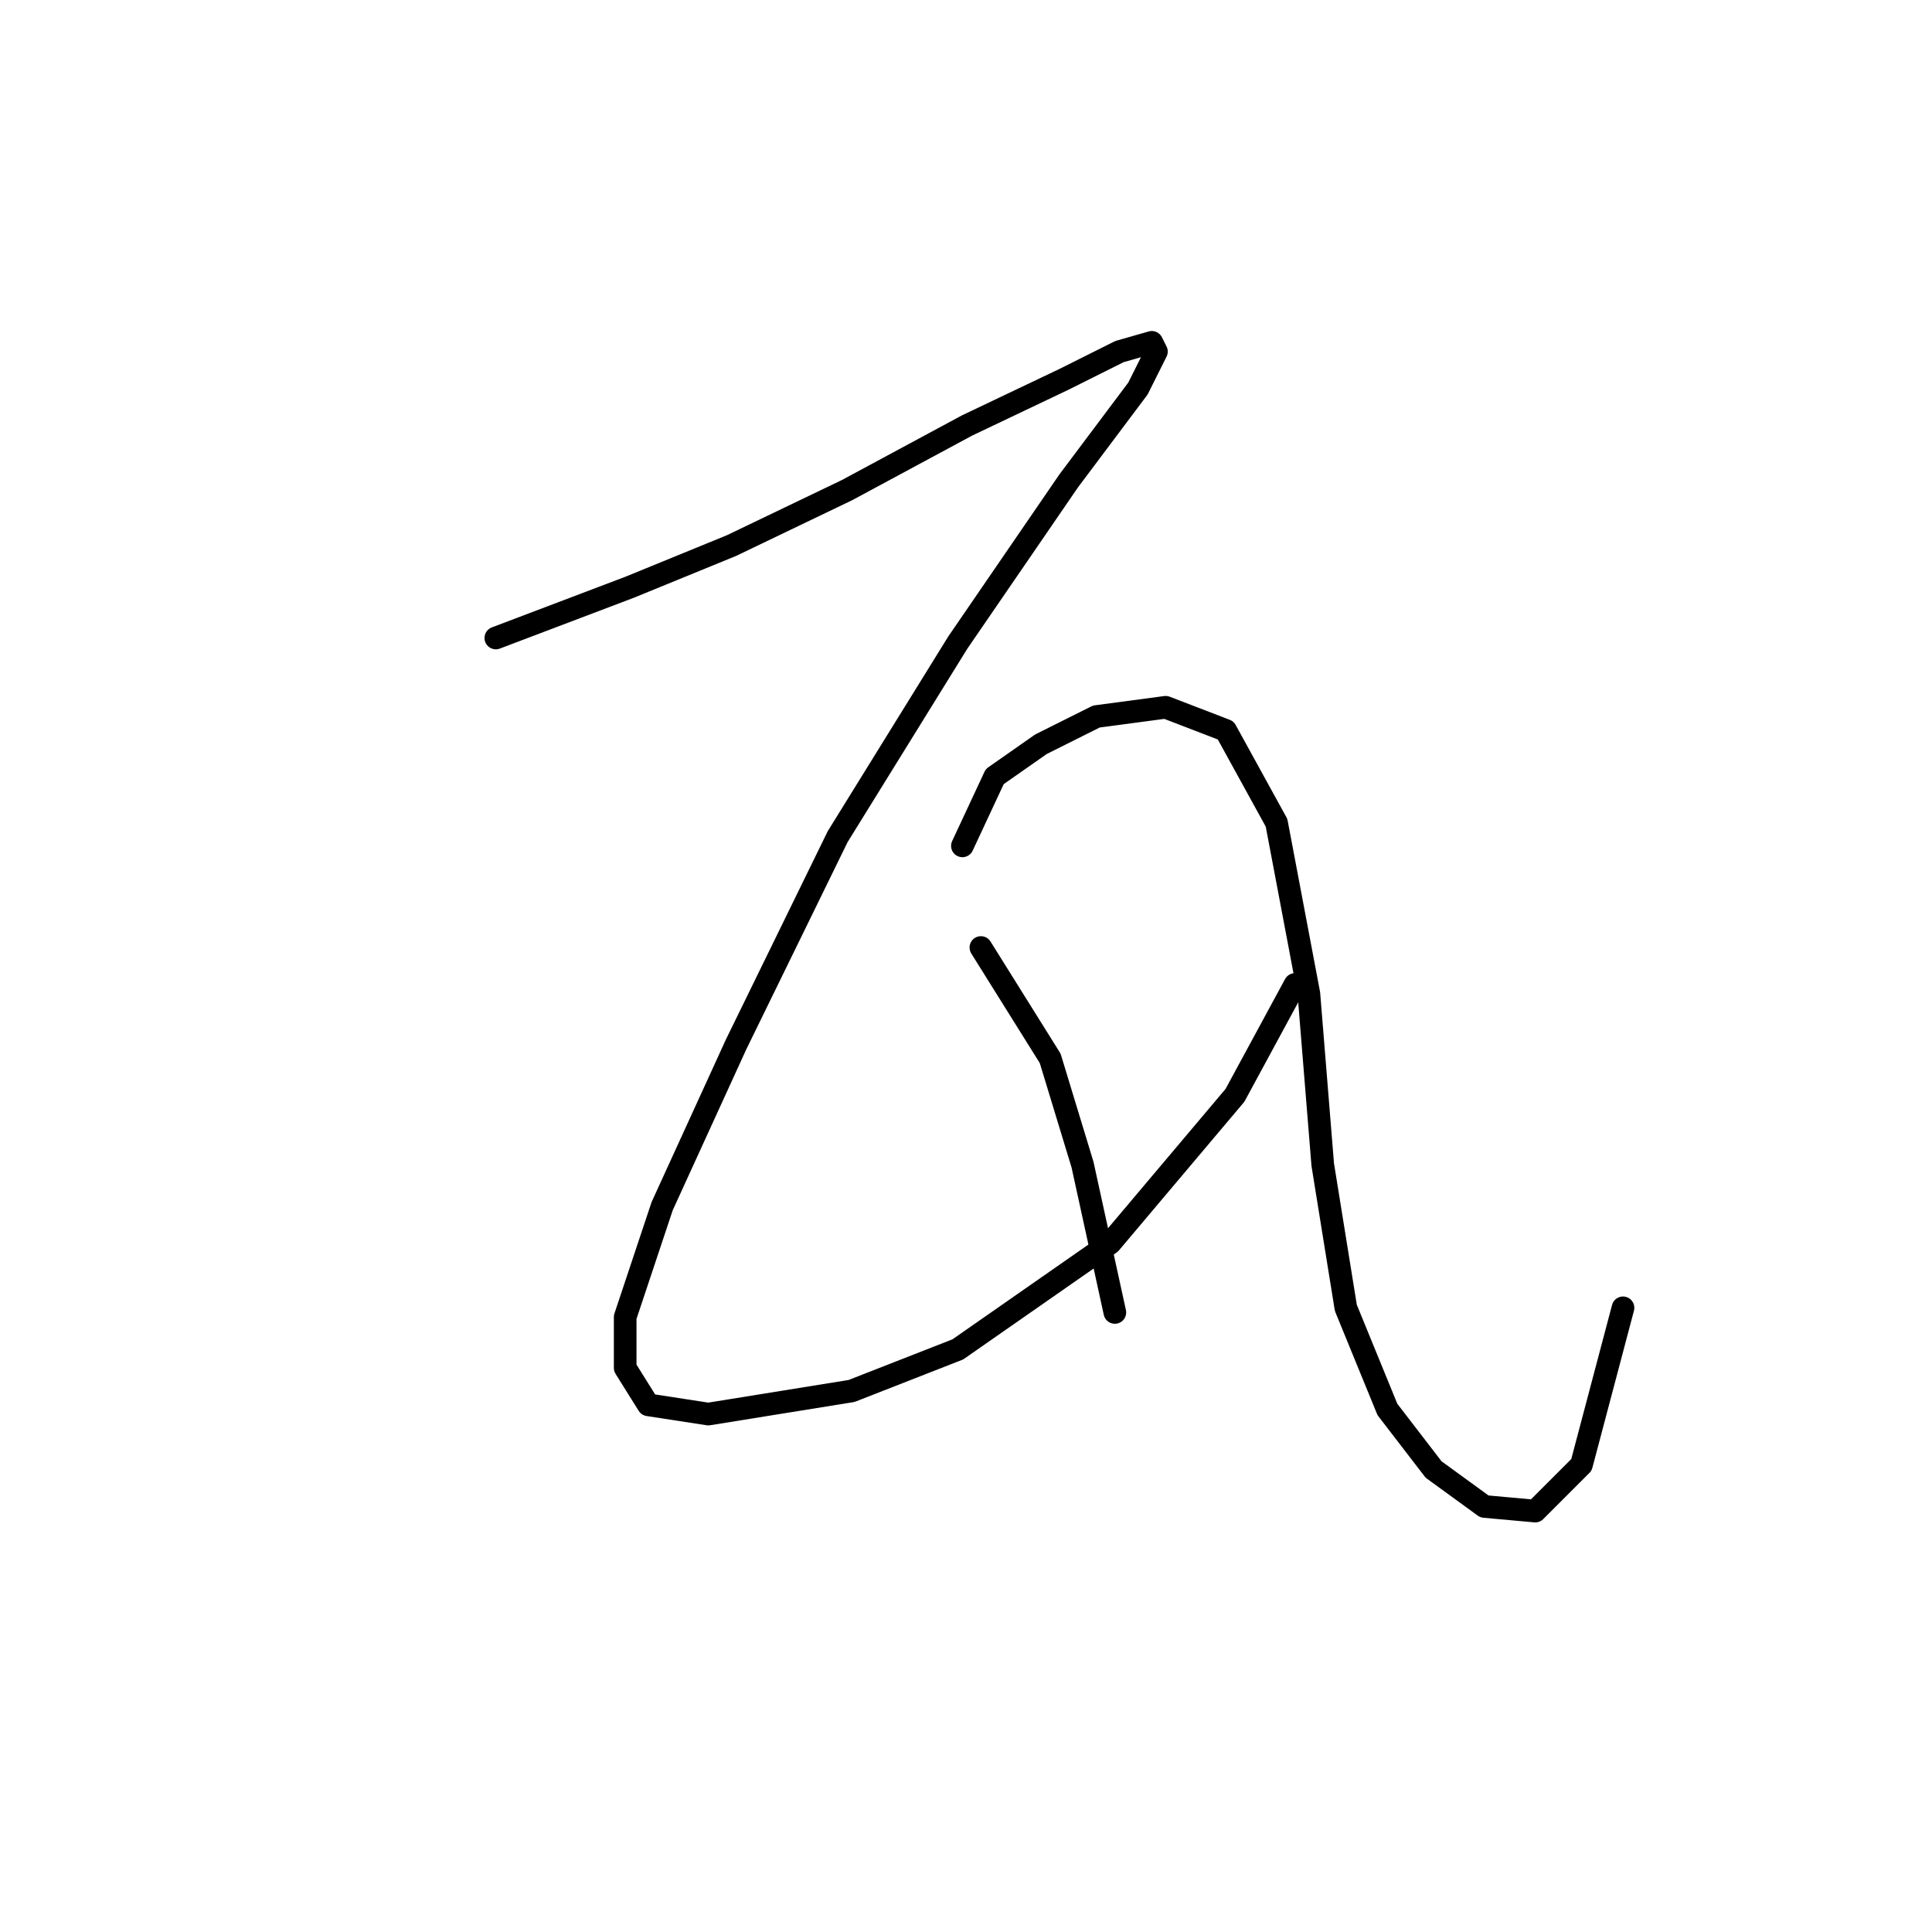 <?xml version="1.0" standalone="no"?>
    <svg width="256" height="256" xmlns="http://www.w3.org/2000/svg" version="1.1">
    <polyline stroke="black" stroke-width="3" stroke-linecap="round" fill="transparent" stroke-linejoin="round" points="65.701 84.537 83.452 77.804 96.919 72.295 112.222 64.95 128.137 56.38 140.991 50.259 148.336 46.586 152.621 45.362 153.233 46.586 150.785 51.483 141.603 63.726 126.912 85.149 110.997 110.858 97.531 138.403 87.737 159.827 82.84 174.518 82.84 181.251 85.901 186.148 93.858 187.372 112.834 184.312 126.912 178.803 147.112 164.724 163.639 145.137 171.597 130.446 171.597 130.446 " />
        <polyline stroke="black" stroke-width="3" stroke-linecap="round" fill="transparent" stroke-linejoin="round" points="127.524 112.082 131.809 102.901 137.93 98.616 145.276 94.943 154.457 93.719 162.415 96.78 169.148 109.022 173.433 131.67 175.269 154.318 178.33 173.294 183.839 186.76 189.96 194.718 196.693 199.615 203.427 200.227 209.548 194.106 215.057 173.294 215.057 173.294 " />
        <polyline stroke="black" stroke-width="3" stroke-linecap="round" fill="transparent" stroke-linejoin="round" points="129.973 125.549 139.155 140.24 143.439 154.318 147.724 173.906 147.724 173.906 " />
        </svg>
